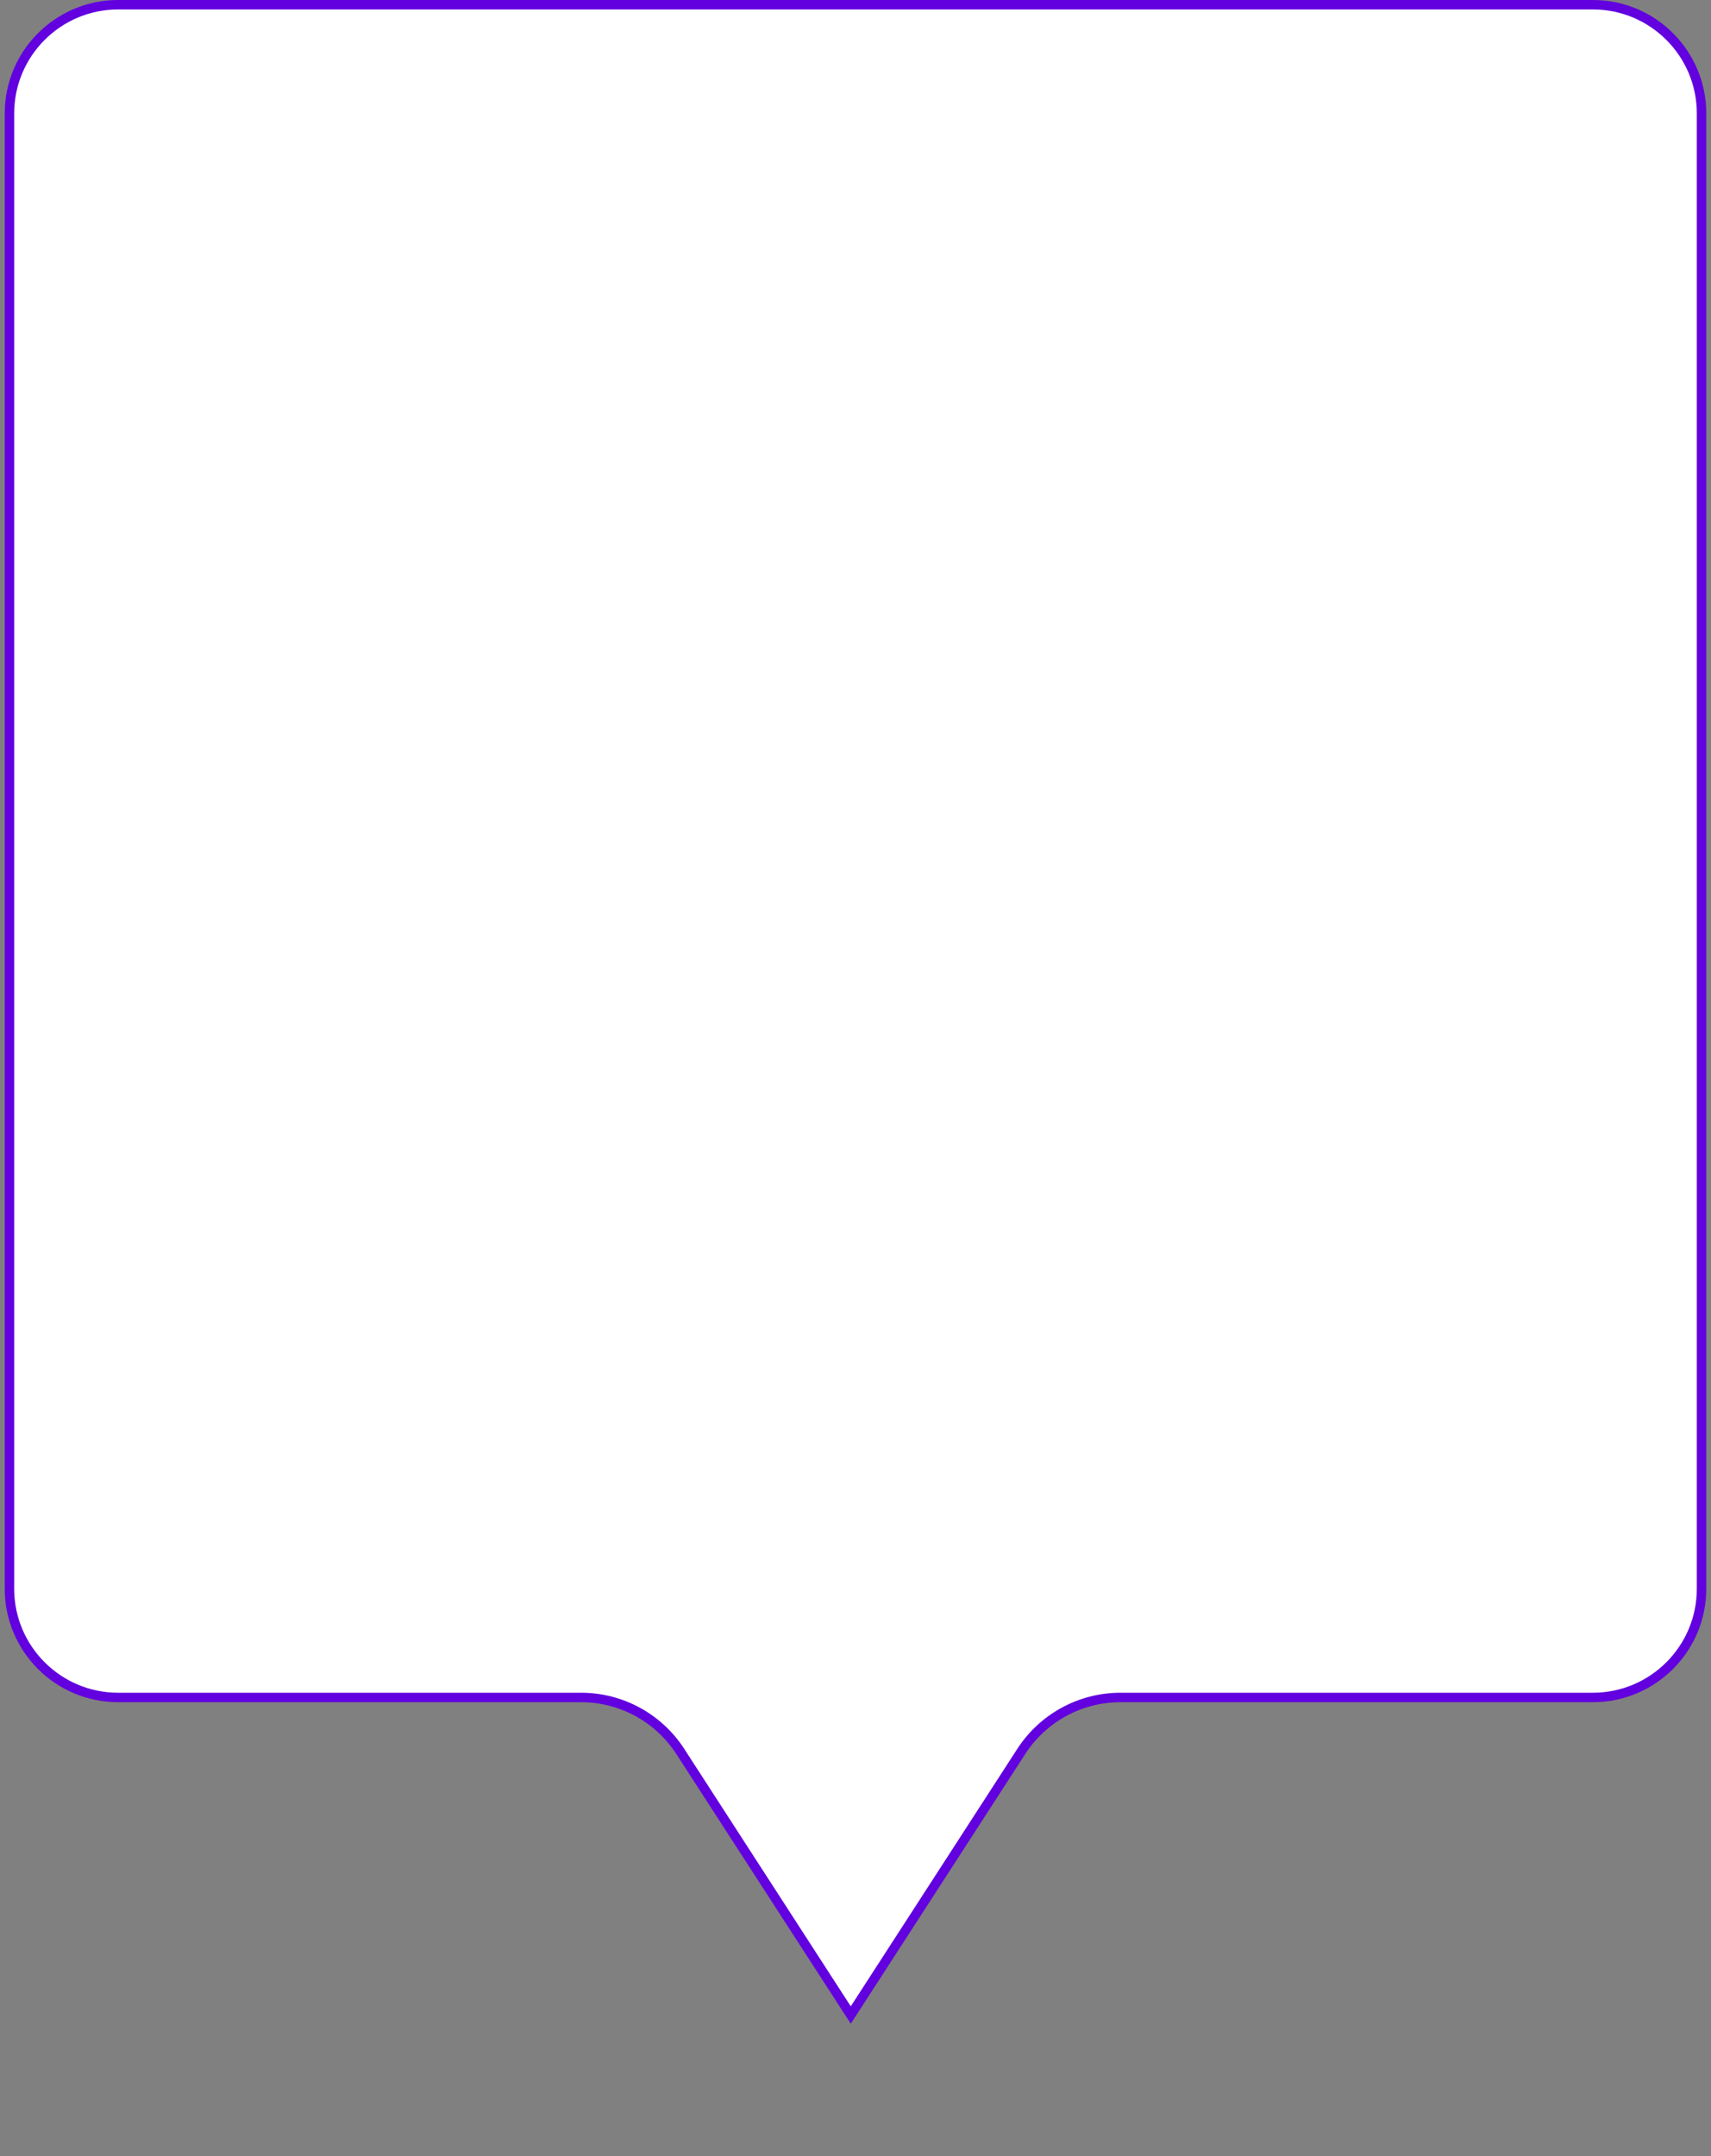 <svg width="181" height="228" viewBox="0 0 181 228" fill="none" xmlns="http://www.w3.org/2000/svg">
<rect x="0" y="0" width="181" height="228" fill="#808080" stroke="none"/>
<path d="M12.5 0.5H168.5C174.851 0.5 180 5.649 180 12V168C180 174.351 174.851 179.5 168.5 179.5H118.528C114.288 179.5 110.337 181.649 108.034 185.209L90 213.08L71.966 185.209C69.663 181.649 65.712 179.5 61.472 179.5H12.5C6.149 179.5 1 174.351 1 168V12C1 5.649 6.149 0.5 12.5 0.5Z" fill="white" stroke="#6200DF"/>
</svg>
